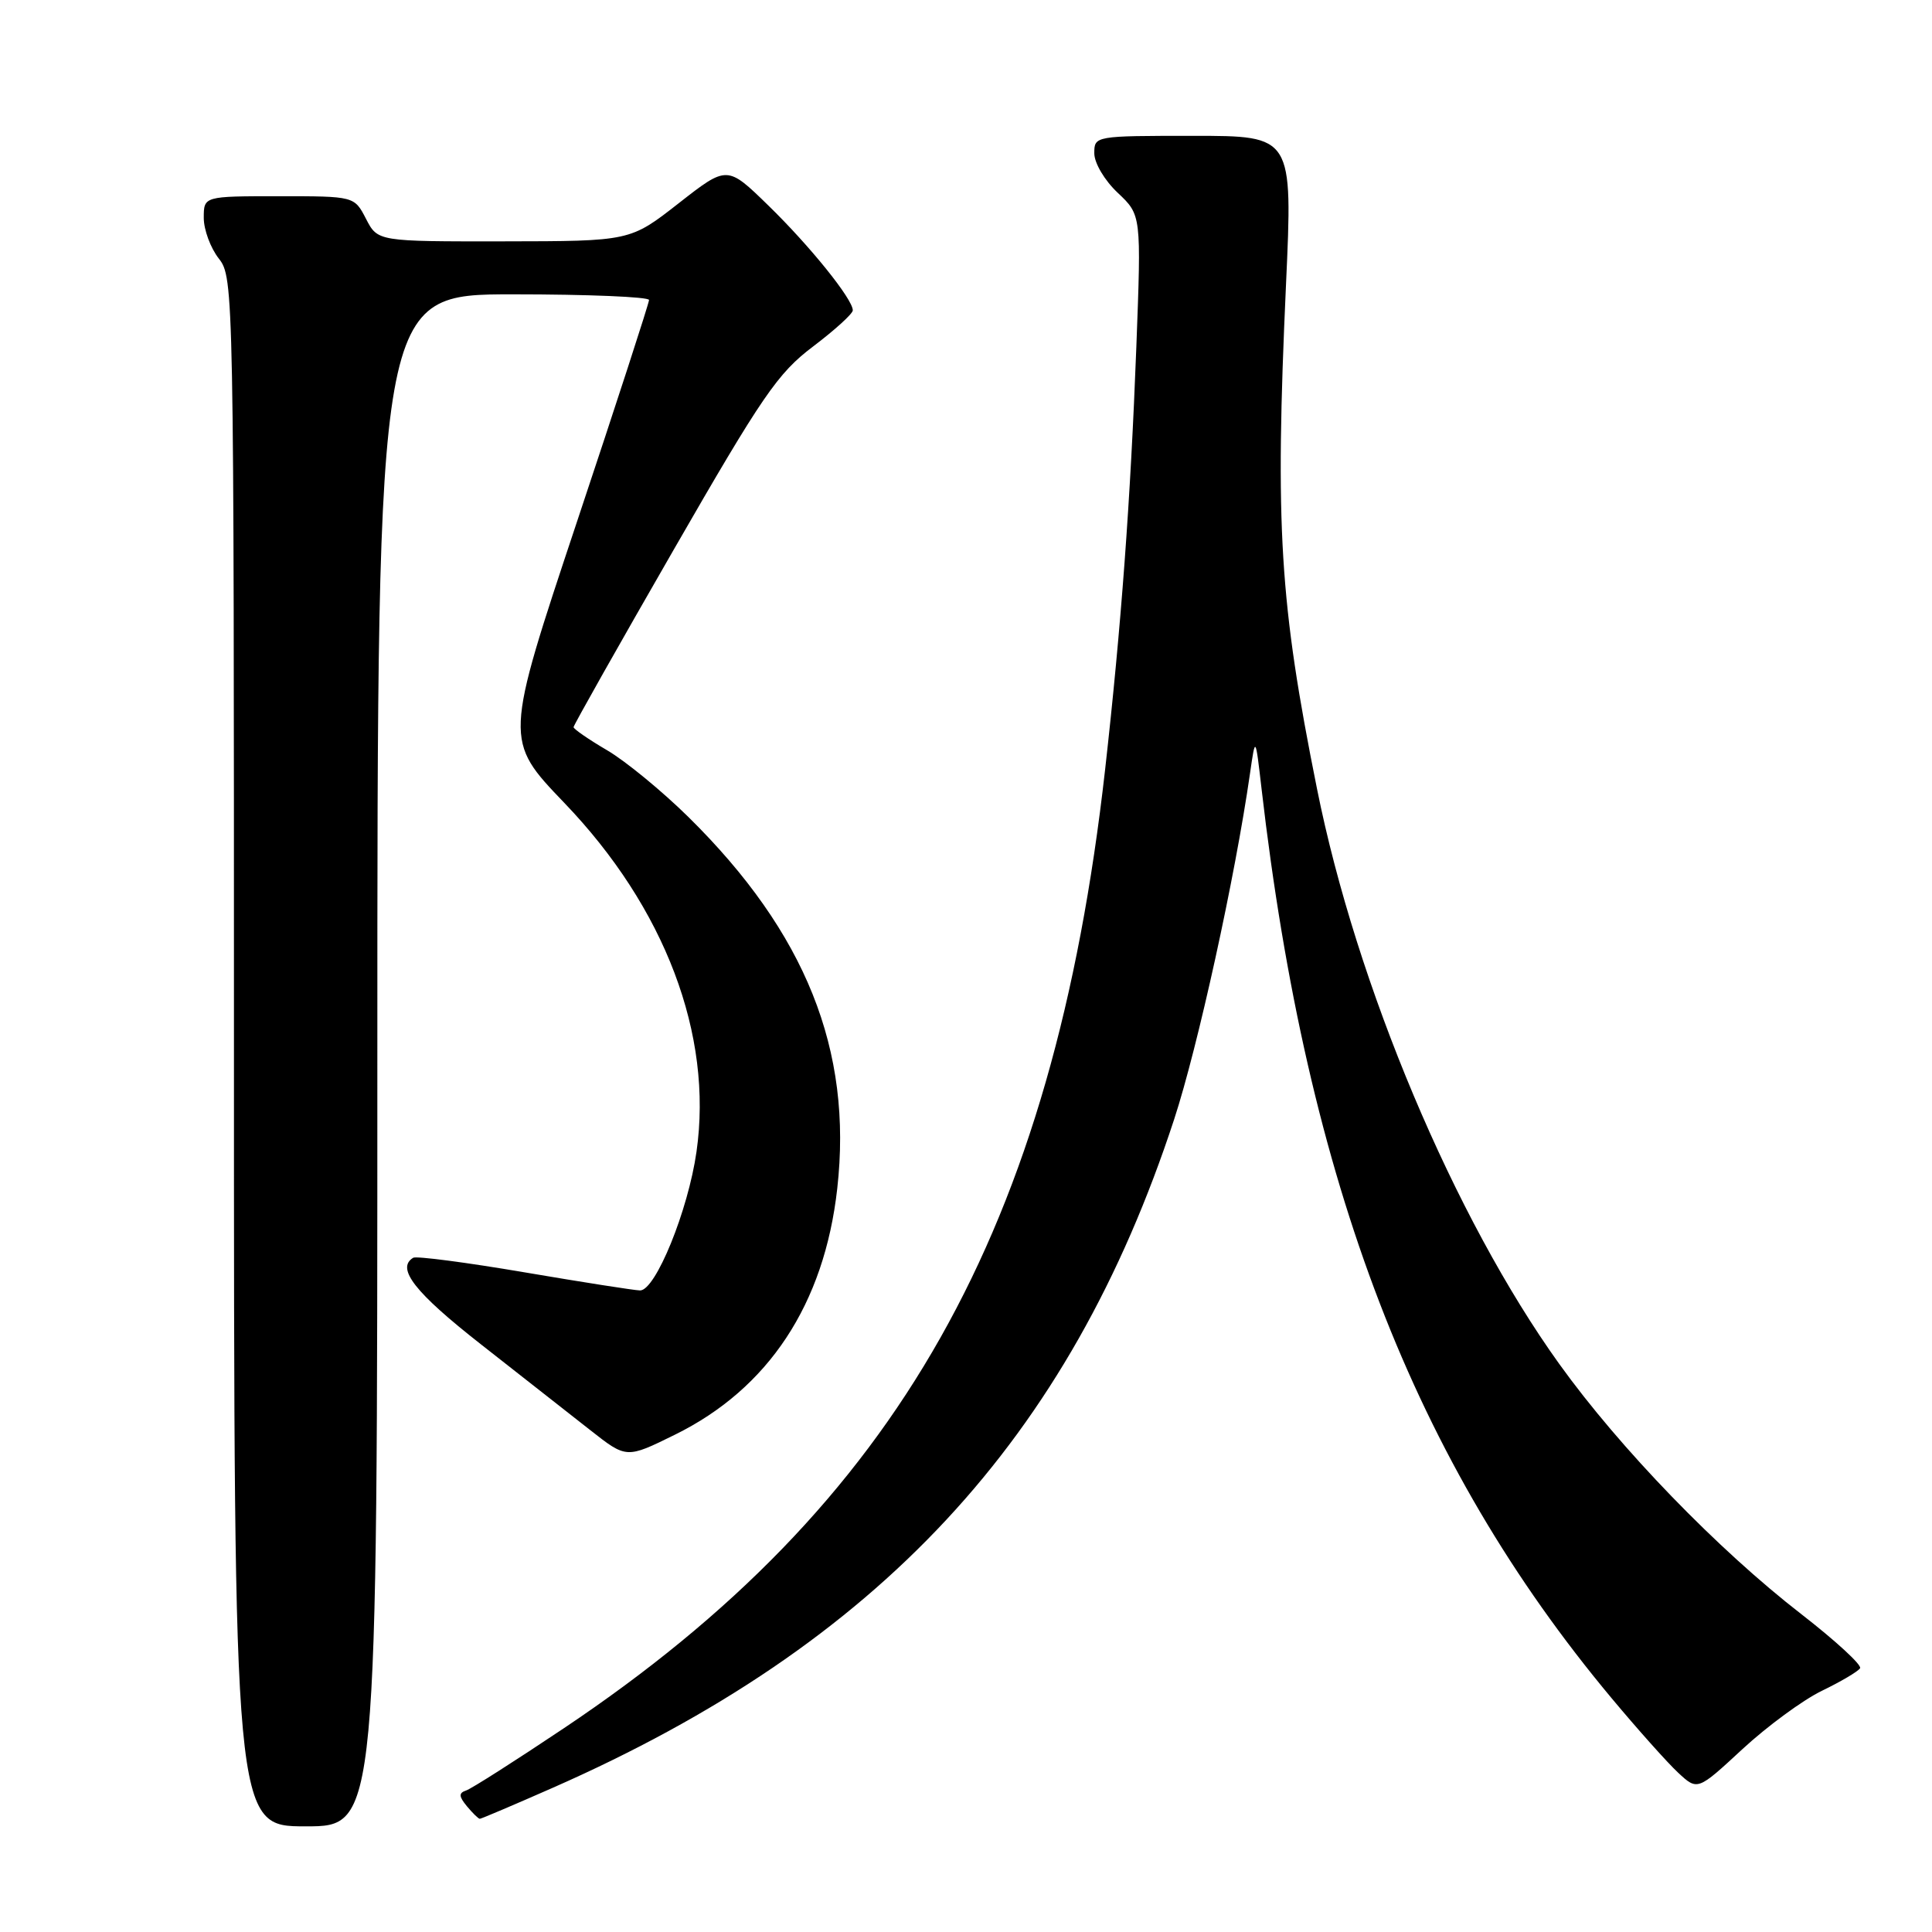 <?xml version="1.0" encoding="UTF-8" standalone="no"?>
<!DOCTYPE svg PUBLIC "-//W3C//DTD SVG 1.1//EN" "http://www.w3.org/Graphics/SVG/1.1/DTD/svg11.dtd" >
<svg xmlns="http://www.w3.org/2000/svg" xmlns:xlink="http://www.w3.org/1999/xlink" version="1.1" viewBox="0 0 256 256">
 <g >
 <path fill="currentColor"
d=" M 50.00 140.50 C 50.00 39.00 50.00 39.00 68.00 39.00 C 77.90 39.00 86.00 39.34 86.00 39.75 C 86.00 40.16 81.68 53.46 76.40 69.29 C 66.81 98.08 66.81 98.08 74.77 106.38 C 88.12 120.28 94.50 137.13 92.29 152.61 C 91.18 160.41 86.86 171.01 84.81 170.99 C 84.09 170.98 77.20 169.90 69.50 168.59 C 61.80 167.28 55.16 166.41 54.75 166.66 C 52.45 168.06 54.97 171.27 63.75 178.15 C 69.11 182.35 75.64 187.47 78.25 189.53 C 83.01 193.27 83.01 193.27 89.42 190.11 C 101.84 184.00 109.22 172.81 110.94 157.49 C 113.00 139.15 106.75 123.57 91.23 108.27 C 87.74 104.83 82.88 100.84 80.44 99.41 C 78.00 97.98 76.00 96.60 76.00 96.35 C 76.00 96.10 81.96 85.54 89.24 72.89 C 101.03 52.40 103.05 49.45 107.74 45.91 C 110.63 43.72 113.00 41.57 113.00 41.12 C 113.00 39.64 107.32 32.59 101.79 27.21 C 96.35 21.91 96.35 21.91 89.92 26.94 C 83.50 31.96 83.50 31.96 66.78 31.98 C 50.05 32.00 50.05 32.00 48.50 29.00 C 46.95 26.00 46.95 26.00 36.97 26.00 C 27.00 26.00 27.00 26.00 27.00 28.87 C 27.00 30.44 27.90 32.87 29.00 34.27 C 30.97 36.78 31.00 38.33 31.00 139.41 C 31.00 242.00 31.00 242.00 40.50 242.00 C 50.00 242.00 50.00 242.00 50.00 140.50 Z  M 73.20 236.91 C 116.42 217.89 141.70 190.71 155.58 148.32 C 158.72 138.73 163.65 116.28 165.63 102.50 C 166.35 97.50 166.35 97.50 167.16 104.50 C 173.21 156.86 187.39 193.69 213.53 225.00 C 216.97 229.12 220.95 233.58 222.36 234.89 C 224.93 237.28 224.93 237.28 230.88 231.77 C 234.16 228.74 238.89 225.26 241.41 224.04 C 243.93 222.82 246.20 221.48 246.47 221.05 C 246.73 220.63 243.24 217.42 238.72 213.91 C 227.61 205.31 214.64 191.91 206.61 180.73 C 192.72 161.39 179.73 130.56 174.51 104.52 C 169.54 79.77 168.94 69.90 170.40 37.75 C 171.30 18.00 171.30 18.00 158.15 18.00 C 145.07 18.00 145.00 18.01 145.00 20.31 C 145.00 21.61 146.37 23.92 148.12 25.56 C 151.23 28.50 151.23 28.50 150.57 46.00 C 149.80 66.32 148.56 83.04 146.43 102.00 C 139.55 162.98 119.04 199.32 74.76 228.97 C 68.31 233.29 62.46 237.02 61.76 237.25 C 60.77 237.58 60.79 238.03 61.87 239.34 C 62.63 240.25 63.39 241.00 63.58 241.00 C 63.76 241.00 68.09 239.16 73.20 236.91 Z "/>
</g>
</svg>